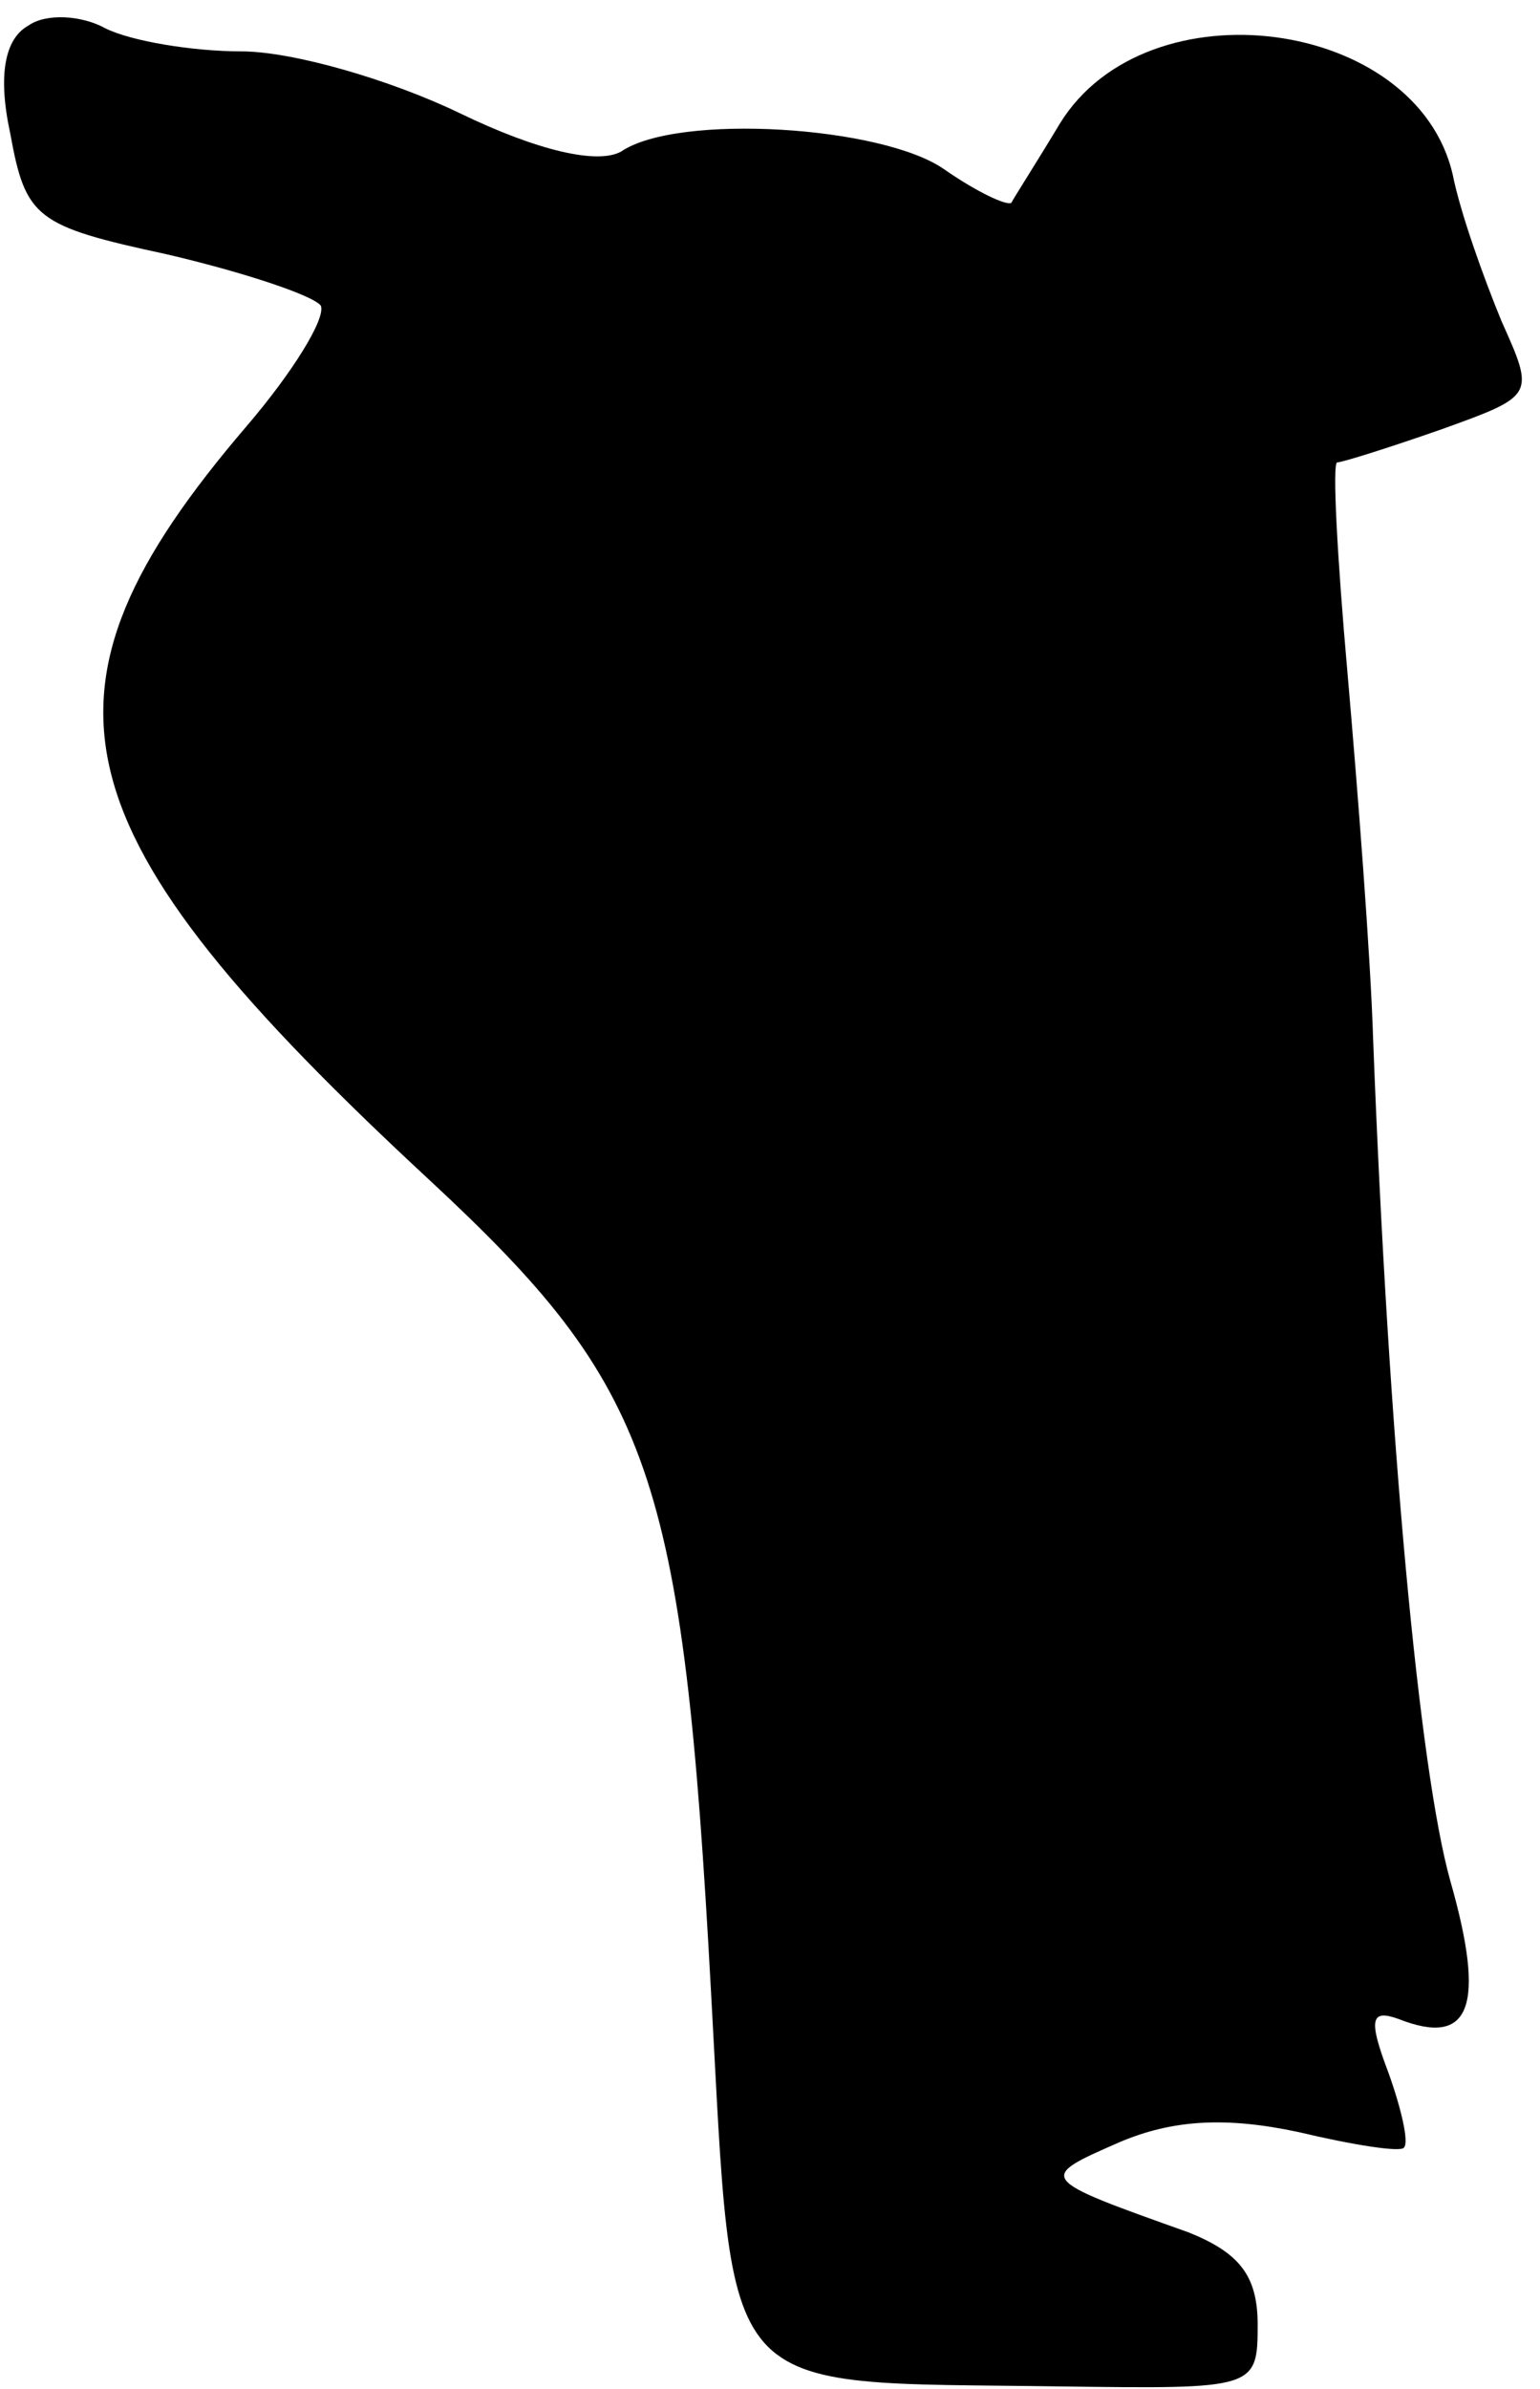 <?xml version="1.0" standalone="no"?>
<!DOCTYPE svg PUBLIC "-//W3C//DTD SVG 20010904//EN"
 "http://www.w3.org/TR/2001/REC-SVG-20010904/DTD/svg10.dtd">
<svg version="1.0" xmlns="http://www.w3.org/2000/svg"
 width="60pt" height="93pt" viewBox="0 0 60 93"
 preserveAspectRatio="xMidYMid meet">
<g transform="translate(0,93) scale(0.1,-0.1)"
fill="#000000" stroke="none">
<path fill="#000000" stroke="none" d="M11 920 c-9 -5 -12 -19 -7 -42 6 -33
10 -36 61 -47 30 -7 57 -16 60 -20 2 -5 -11 -26 -29 -47 -89 -104 -76 -157 72
-294 86 -80 98 -113 109 -315 9 -162 1 -152 136 -154 76 -1 77 -1 77 24 0 19
-7 28 -27 36 -59 21 -59 21 -27 35 21 9 42 10 70 4 21 -5 40 -8 41 -6 2 2 -1
15 -6 29 -8 21 -7 25 4 21 28 -11 34 5 20 54 -12 43 -24 171 -30 327 -1 33 -6
97 -10 143 -4 45 -6 82 -4 82 2 0 21 6 41 13 36 13 36 13 23 42 -7 17 -16 42
-19 57 -14 61 -119 75 -153 20 -9 -15 -18 -29 -19 -31 -2 -1 -13 4 -26 13 -24
17 -104 22 -126 7 -9 -5 -32 0 -63 15 -27 13 -65 24 -85 24 -19 0 -43 4 -53 9
-9 5 -23 6 -30 1z"/>
</g>
</svg>
